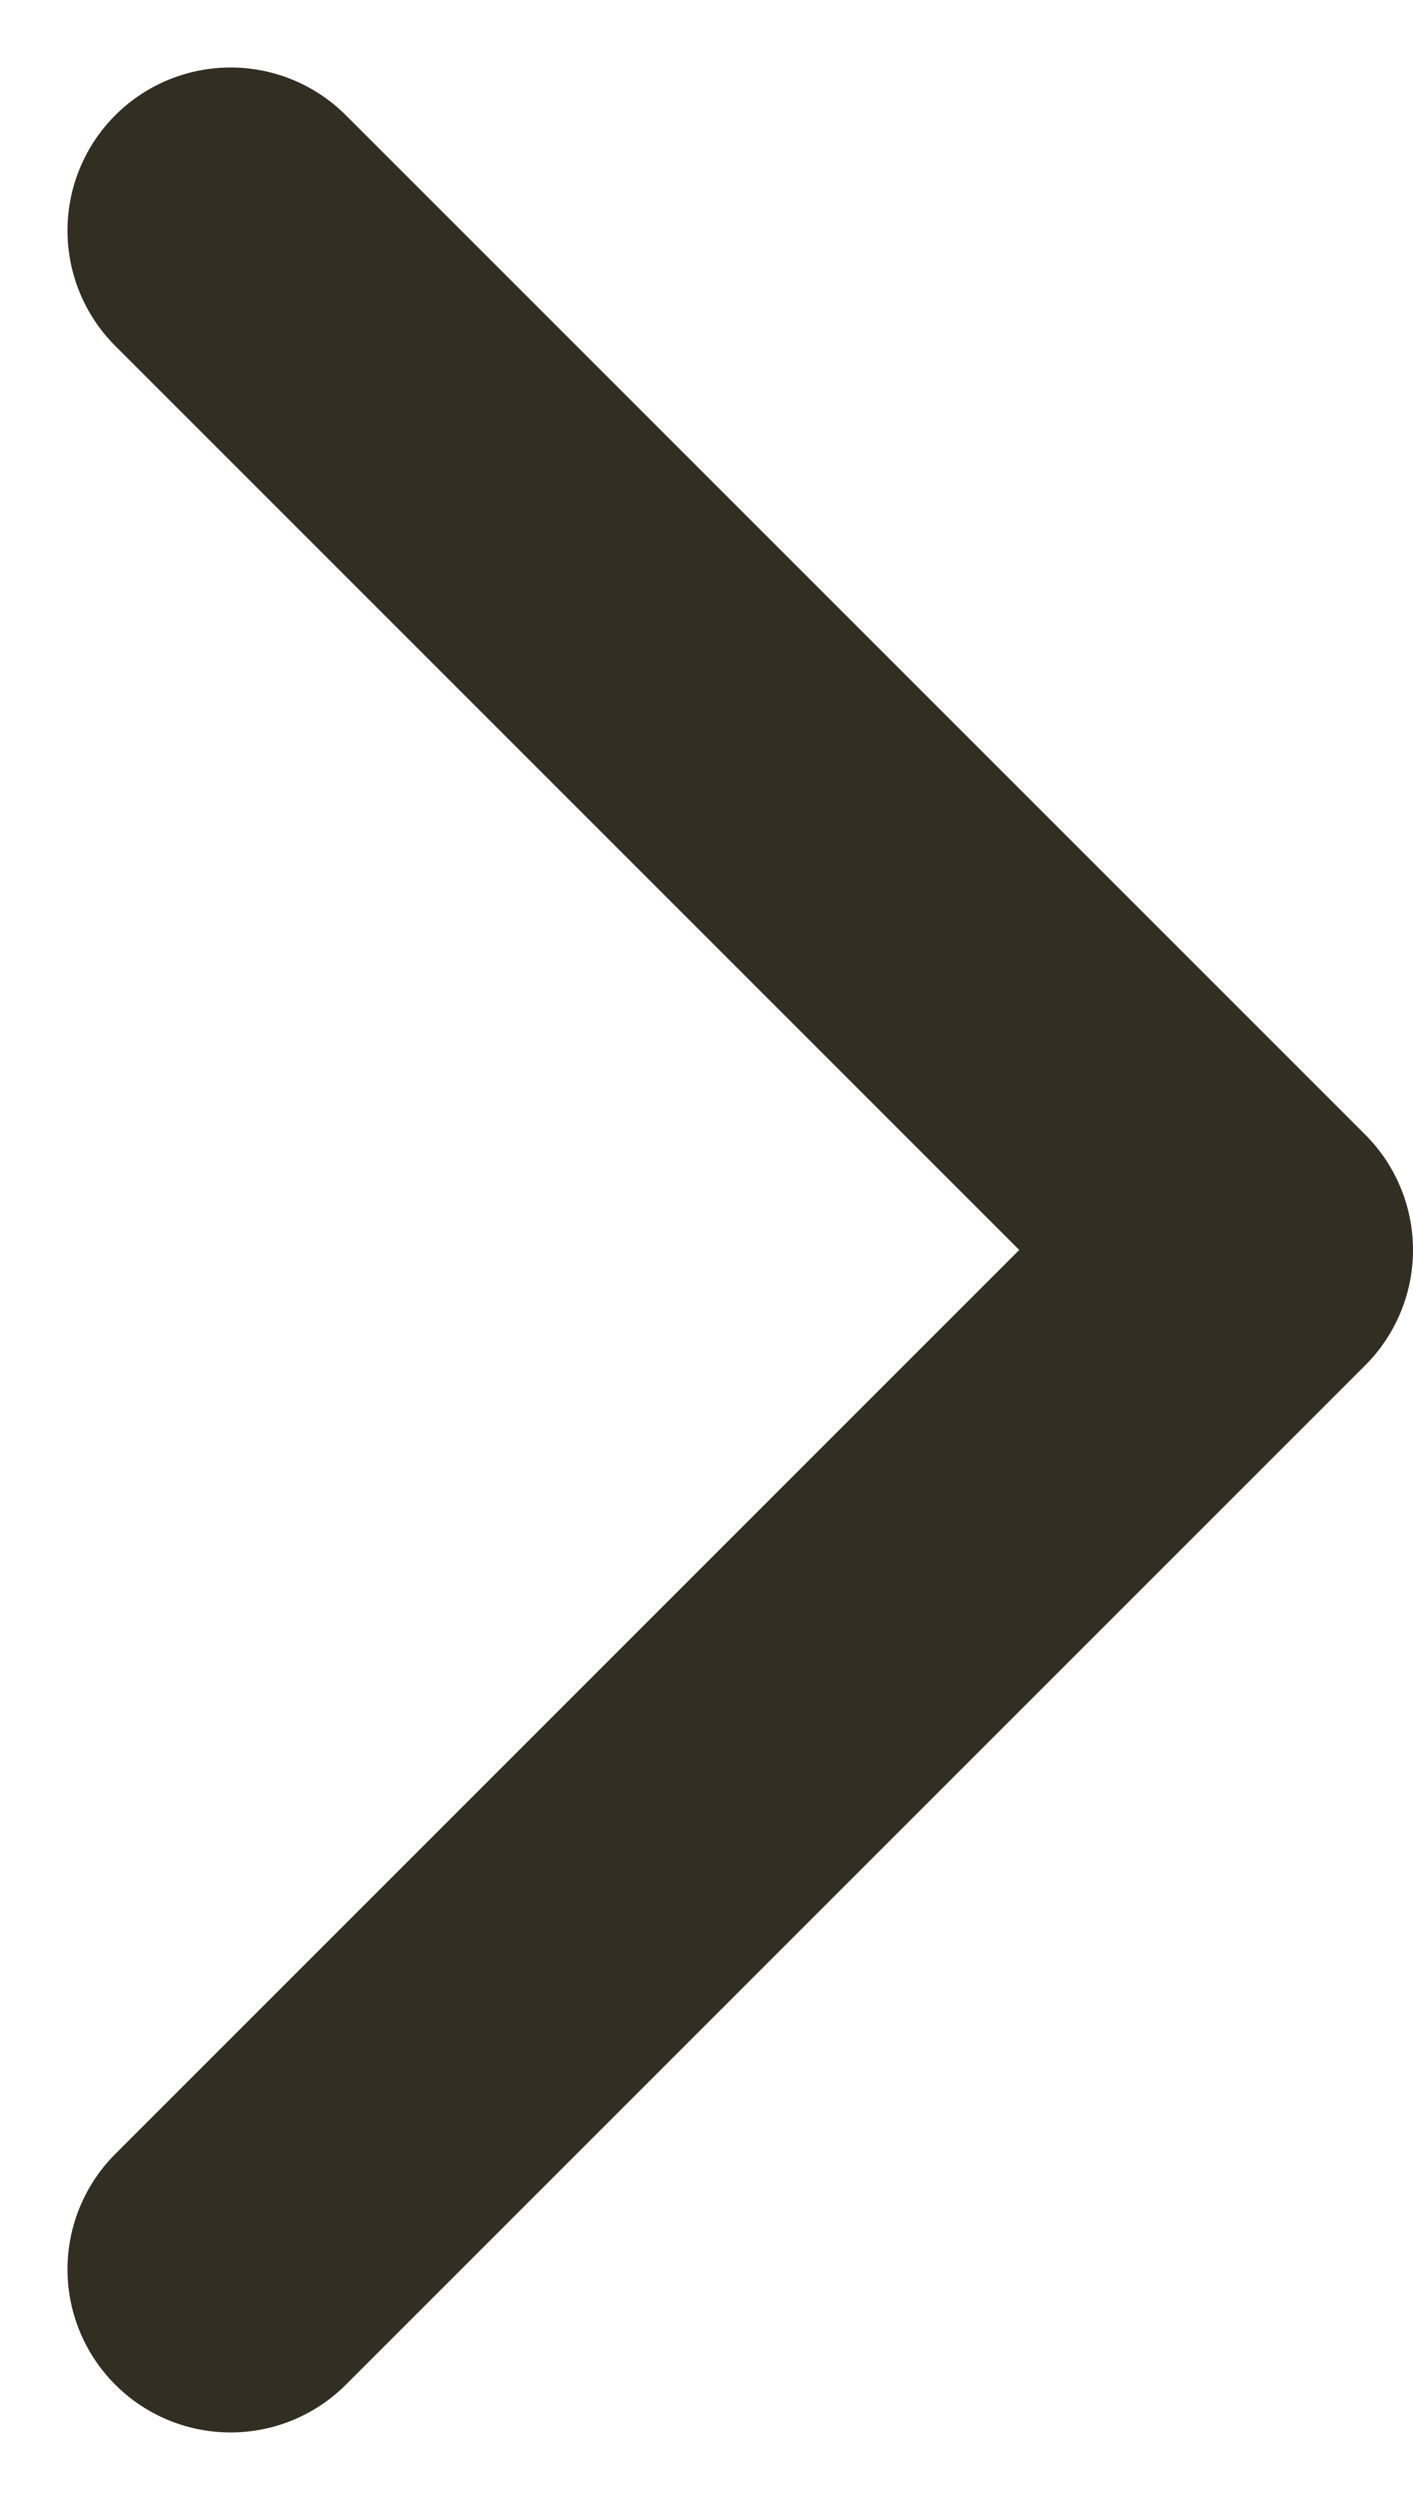 <svg xmlns="http://www.w3.org/2000/svg" width="6.931" height="12.263" viewBox="0 0 6.931 12.263">
  <g id="arrow_right_gray" transform="translate(1.131 1.131)">
    <path id="Path_10239" data-name="Path 10239" d="M10.5,3.5l5,5-5,5" transform="translate(-10.5 -3.5)" fill="none" stroke="#322e22" stroke-linecap="round" stroke-linejoin="round" stroke-miterlimit="10" stroke-width="1.6"/>
  </g>
</svg>
